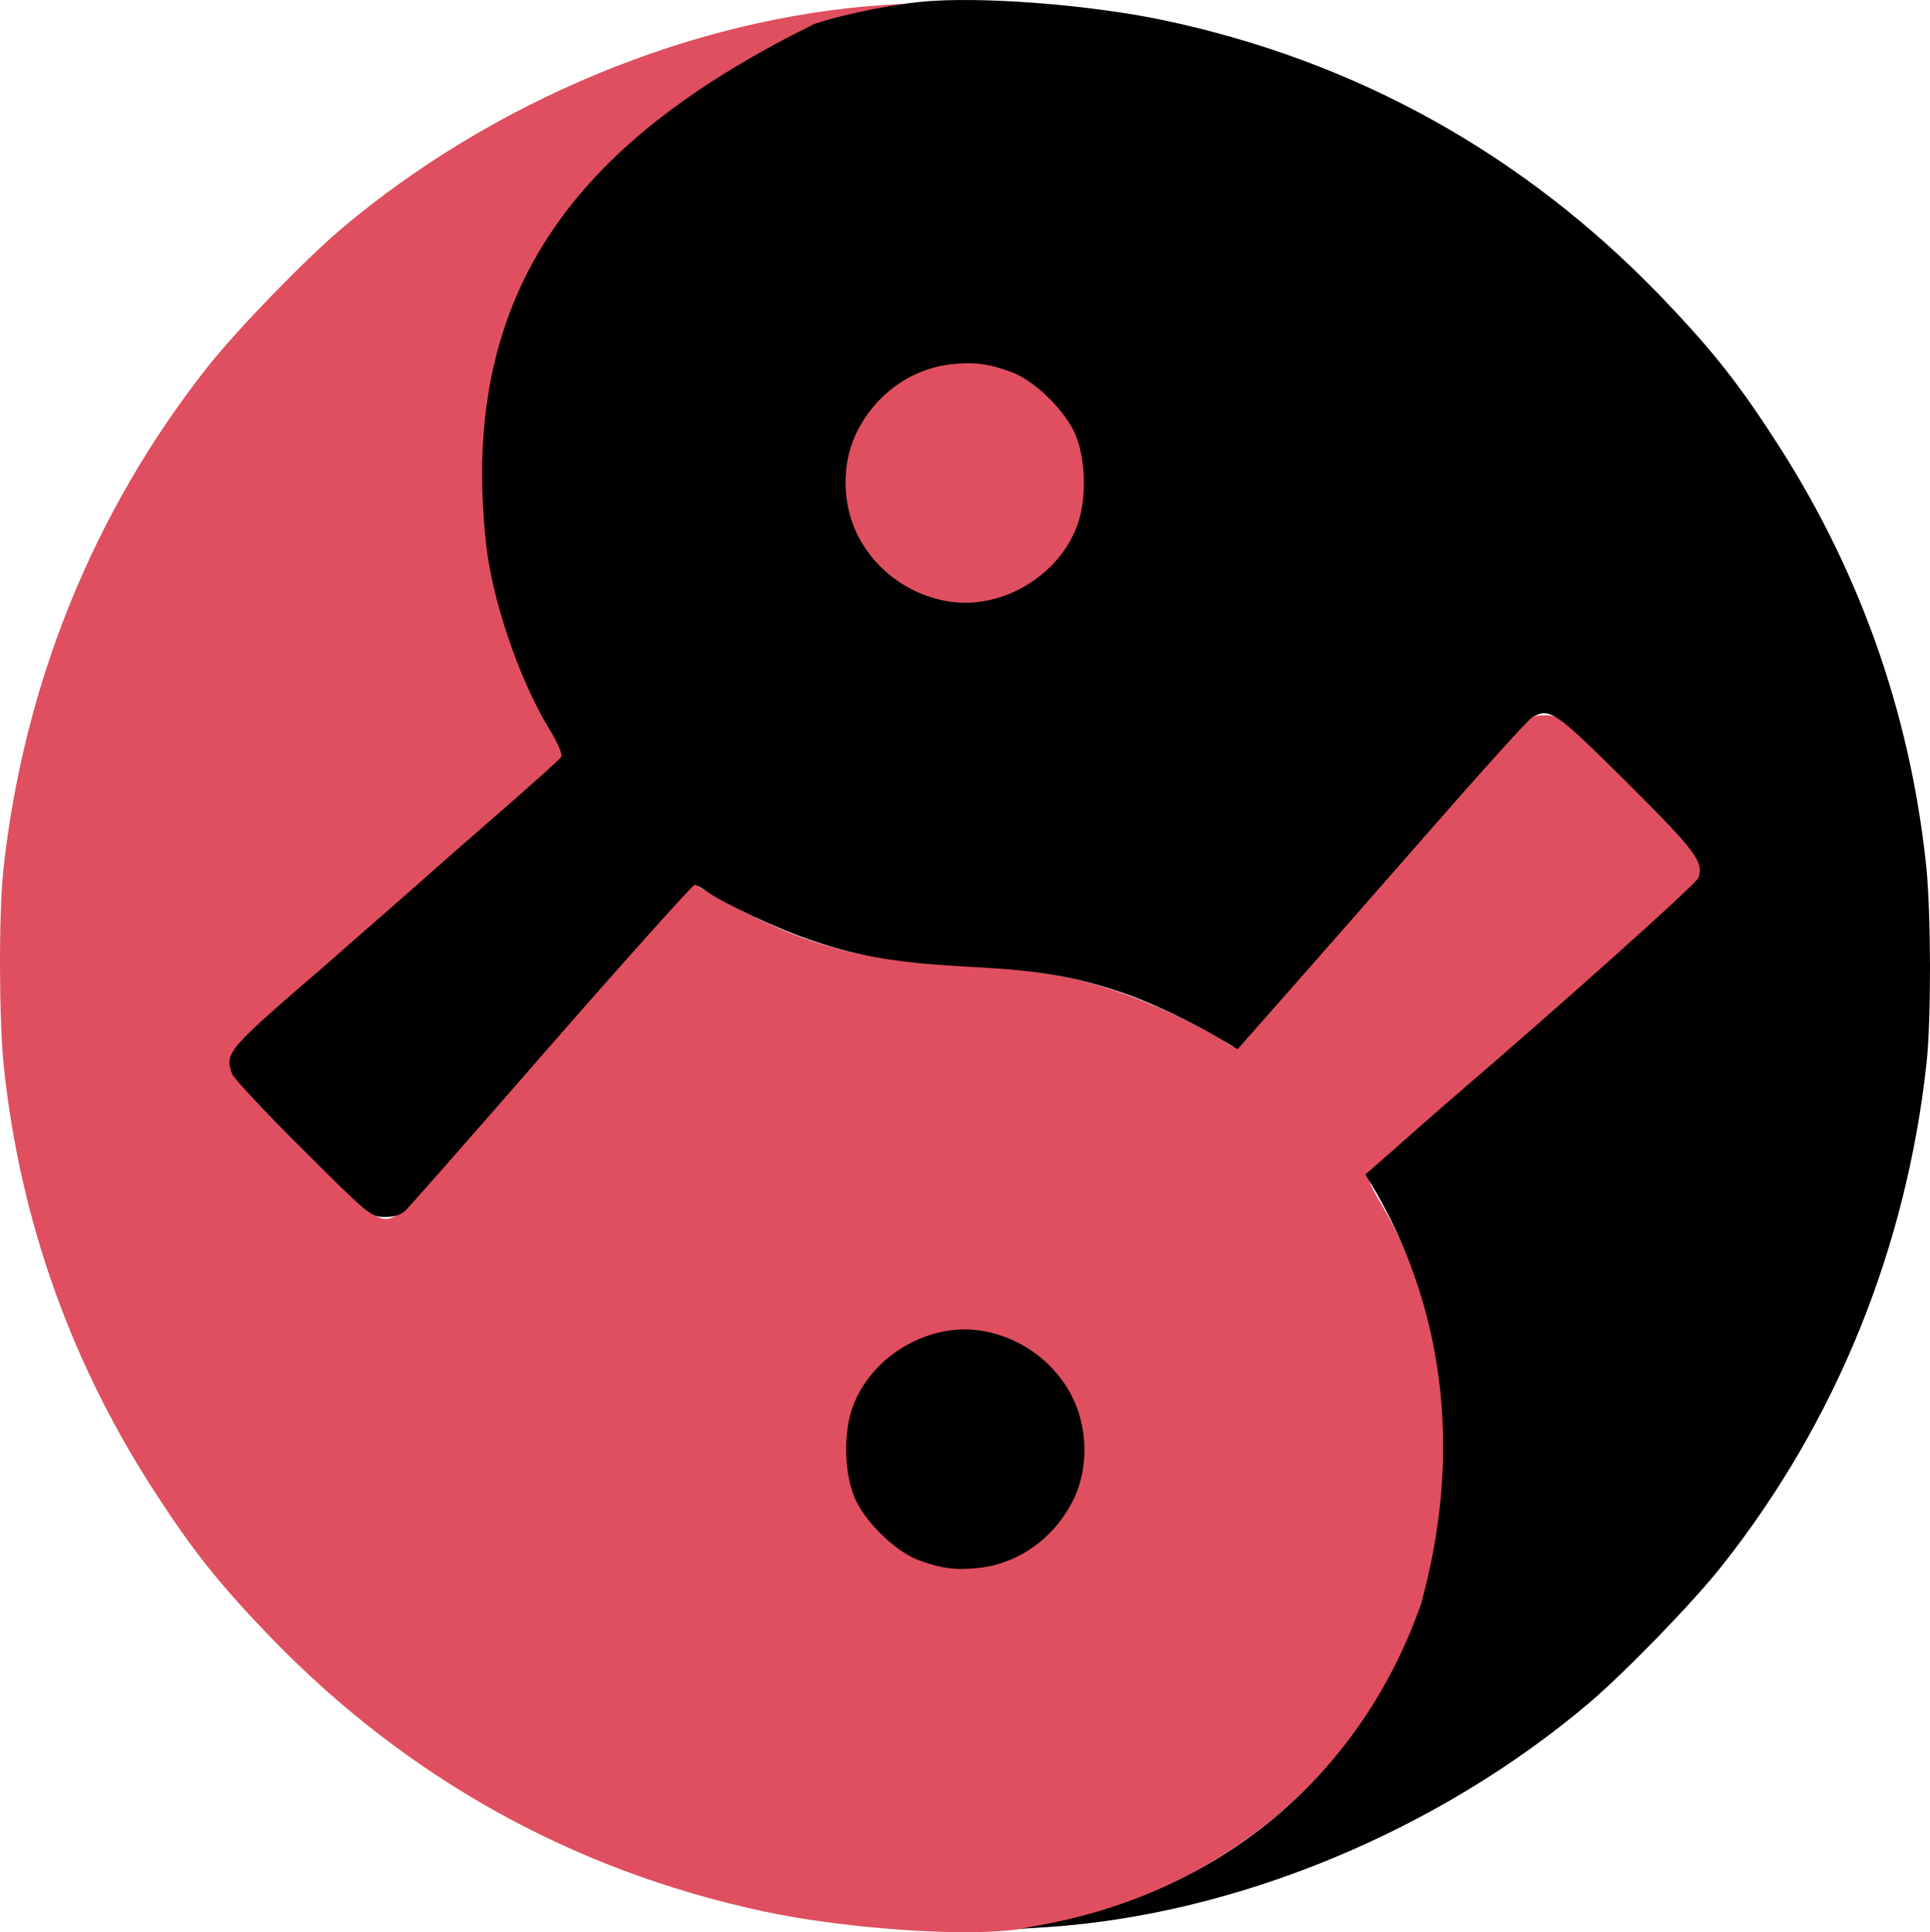 <?xml version="1.0" encoding="UTF-8" standalone="no"?>
<svg
   width="563.617"
   height="564.353"
   viewBox="830.698 -119.936 563.617 564.353"
   version="1.1"
   id="svg10"
   sodipodi:docname="yingyangV2-color.svg"
   inkscape:version="1.2.2 (732a01da63, 2022-12-09)"
   xmlns:inkscape="http://www.inkscape.org/namespaces/inkscape"
   xmlns:sodipodi="http://sodipodi.sourceforge.net/DTD/sodipodi-0.dtd"
   xmlns="http://www.w3.org/2000/svg"
   xmlns:svg="http://www.w3.org/2000/svg">
  <defs
     id="defs14" />
  <sodipodi:namedview
     id="namedview12"
     pagecolor="#ffffff"
     bordercolor="#000000"
     borderopacity="0.25"
     inkscape:showpageshadow="2"
     inkscape:pageopacity="0"
     inkscape:pagecheckerboard="0"
     inkscape:deskcolor="#d1d1d1"
     showgrid="false"
     inkscape:zoom="1.0386984"
     inkscape:cx="272.93774"
     inkscape:cy="318.66805"
     inkscape:window-width="1920"
     inkscape:window-height="1009"
     inkscape:window-x="1912"
     inkscape:window-y="-8"
     inkscape:window-maximized="1"
     inkscape:current-layer="svg10" />
  <path
     d="m 1059.07,-30.525 h 105.535 v 111.985 h -105.535 z"
     style="fill:#e04f5f;fill-opacity:1"
     id="path2" />
  <path
     d="m 1054.299,257.676 h 105.535 v 111.985 h -105.535 z"
     id="path4" />
  <path
     d="m 1121.799,444.164 c 9.2,-0.5 24.8,-3.5 34.6,-6.7 79.214,-29.976 101.893,-98.84 96,-151.5 -1.6,-16.1 -9.5,-39.5 -18.2,-54 -2.9,-4.7 -4.3,-8 -3.7,-8.7 0.4,-0.7 8.9,-8.3 18.8,-16.9 9.9,-8.6 19.8,-17.3 22,-19.3 2.2,-2 7.4,-6.5 11.5,-10.1 4.1,-3.6 8.8,-7.7 10.5,-9.2 1.6,-1.4 4,-3.5 5.1,-4.5 29.6,-25.5 30.3,-26.2 28.2,-32.4 -0.5,-1.4 -9.8,-11.4 -20.7,-22.2 -19.4,-19.3 -19.9,-19.7 -24,-19.7 -3,0 -4.8,0.6 -6.4,2.3 -1.2,1.2 -20.4,23 -42.6,48.5 -22.2,25.4 -40.9,46.2 -41.4,46.2 -0.5,0 -2.1,-0.8 -3.5,-1.9 -5.5,-3.8 -21.3,-11.2 -31.3,-14.5 -13.9,-4.7 -24.3,-6.4 -46.7,-7.6 -19.6,-1 -30.1,-2.9 -43.8,-7.6 -7.9,-2.7 -21.2,-9 -29.1,-13.9 l -4.2,-2.5 -14.3,16.2 c -7.9,9 -26.9,30.6 -42.2,48.1 -15.2,17.4 -28.6,32.2 -29.6,32.7 -5.2,2.8 -6.5,1.8 -27.7,-19.2 -20.2,-20.2 -22.3,-23 -20.8,-27.7 0.5,-1.7 39.5,-36.6 72,-64.5 4.4,-3.8 11.8,-10.3 16.5,-14.5 4.7,-4.1 8.7,-7.6 8.8,-7.7 0.2,-0.1 -1.5,-3.5 -3.9,-7.5 -39.762,-90.21 -24.918,-157.973 97.1,-211.4 l 7.5,-1.4 -8,0.5 c -55.1,3.7 -113.8,28 -158,65.4 -10.8,9.2 -30.5,29.5 -39,40.3 -33.2,42 -53.7,92.6 -59.6,146.7 -1.4,13 -1.3,44 0.1,57.5 4.8,45.5 20,87.8 45.1,125.9 10.8,16.6 18.5,26 32.9,41 39.8,41.1 88.3,68.1 144,80 20,4.3 49.9,6.9 68,5.8 z m -22.8,-108.4 c -6.5,-2.4 -14.8,-10.3 -18.3,-17.3 -3.5,-7.2 -3.9,-19.8 -0.9,-27.7 5.6,-15 22.7,-24.8 38.2,-21.9 11.6,2.1 21.6,9.8 26.4,20.4 3.9,8.6 4,19.5 0.2,27.9 -5.3,11.5 -15.7,19.3 -27.6,20.8 -7,0.8 -11.2,0.3 -18,-2.2 z"
     style="fill:#e04f5f;fill-opacity:1"
     id="path8"
     sodipodi:nodetypes="cccccsssccccsccscccccccccccccccccccccccccccccccccc" />
  <path
     d="m 1103.213,-119.684 c -9.2,0.5 -24.8,3.5 -34.6,6.7 -67.096,33.083 -104.166,75.919 -96,151.5 1.6,16.1 9.5,39.5 18.2,54 2.9,4.7 4.3,8 3.7,8.7 -0.4,0.7 -8.9,8.3 -18.8,16.9 -9.9,8.6 -19.8,17.3 -22,19.3 -2.2,2 -7.4,6.5 -11.5,10.1 -4.1,3.6 -8.8,7.7 -10.5,9.2 -1.6,1.4 -4,3.5 -5.1,4.5 -29.6,25.5 -30.3,26.2 -28.2,32.4 0.5,1.4 9.8,11.4 20.7,22.2 19.4,19.3 19.9,19.7 24,19.7 3,0 4.8,-0.6 6.4,-2.3 1.2,-1.2 20.4,-23 42.6,-48.5 22.2,-25.4 40.9,-46.2 41.4,-46.2 0.5,0 2.1,0.8 3.5,1.9 5.5,3.8 21.3,11.2 31.3,14.5 13.9,4.7 24.3,6.4 46.7,7.6 19.6,1 30.1,2.9 43.8,7.6 7.9,2.7 21.2,9 29.1,13.9 l 4.2,2.5 14.3,-16.2 c 7.9,-9 26.9,-30.6 42.2,-48.1 15.2,-17.4 28.6,-32.2 29.6,-32.7 5.2,-2.8 6.5,-1.8 27.7,19.2 20.2,20.2 22.3,23 20.8,27.7 -0.5,1.7 -39.5,36.6 -72,64.5 -4.4,3.8 -11.8,10.3 -16.5,14.5 -4.7,4.1 -8.7,7.6 -8.8,7.7 16.393,25.85 31.806,68.721 16.3,125.3 -17.2,49.3 -57.3,83.6 -109.5,93.6 l -7.5,1.4 8,-0.5 c 55.1,-3.7 113.8,-28 158,-65.4 10.8,-9.2 30.5,-29.5 39,-40.3 33.2,-42 53.7,-92.6 59.6,-146.7 1.4,-13 1.3,-44 -0.1,-57.5 -4.8,-45.5 -20,-87.8 -45.1,-125.9 -10.8,-16.6 -18.5,-26 -32.9,-41 -39.8,-41.1 -88.3,-68.1 -144,-80 -20,-4.3 -49.9,-6.9 -68,-5.8 z m 22.8,108.4 c 6.5,2.4 14.8,10.3 18.3,17.3 3.5,7.2 3.9,19.8 0.9,27.7 -5.6,15 -22.7,24.8 -38.2,21.9 -11.6,-2.1 -21.6,-9.8 -26.4,-20.4 -3.9,-8.6 -4,-19.5 -0.2,-27.9 5.3,-11.5 15.7,-19.3 27.6,-20.8 7,-0.8 11.2,-0.3 18,2.2 z"
     id="path6"
     sodipodi:nodetypes="cccccsssccccsccscccccccccccccccccccccccccccccccccc" />
</svg>
